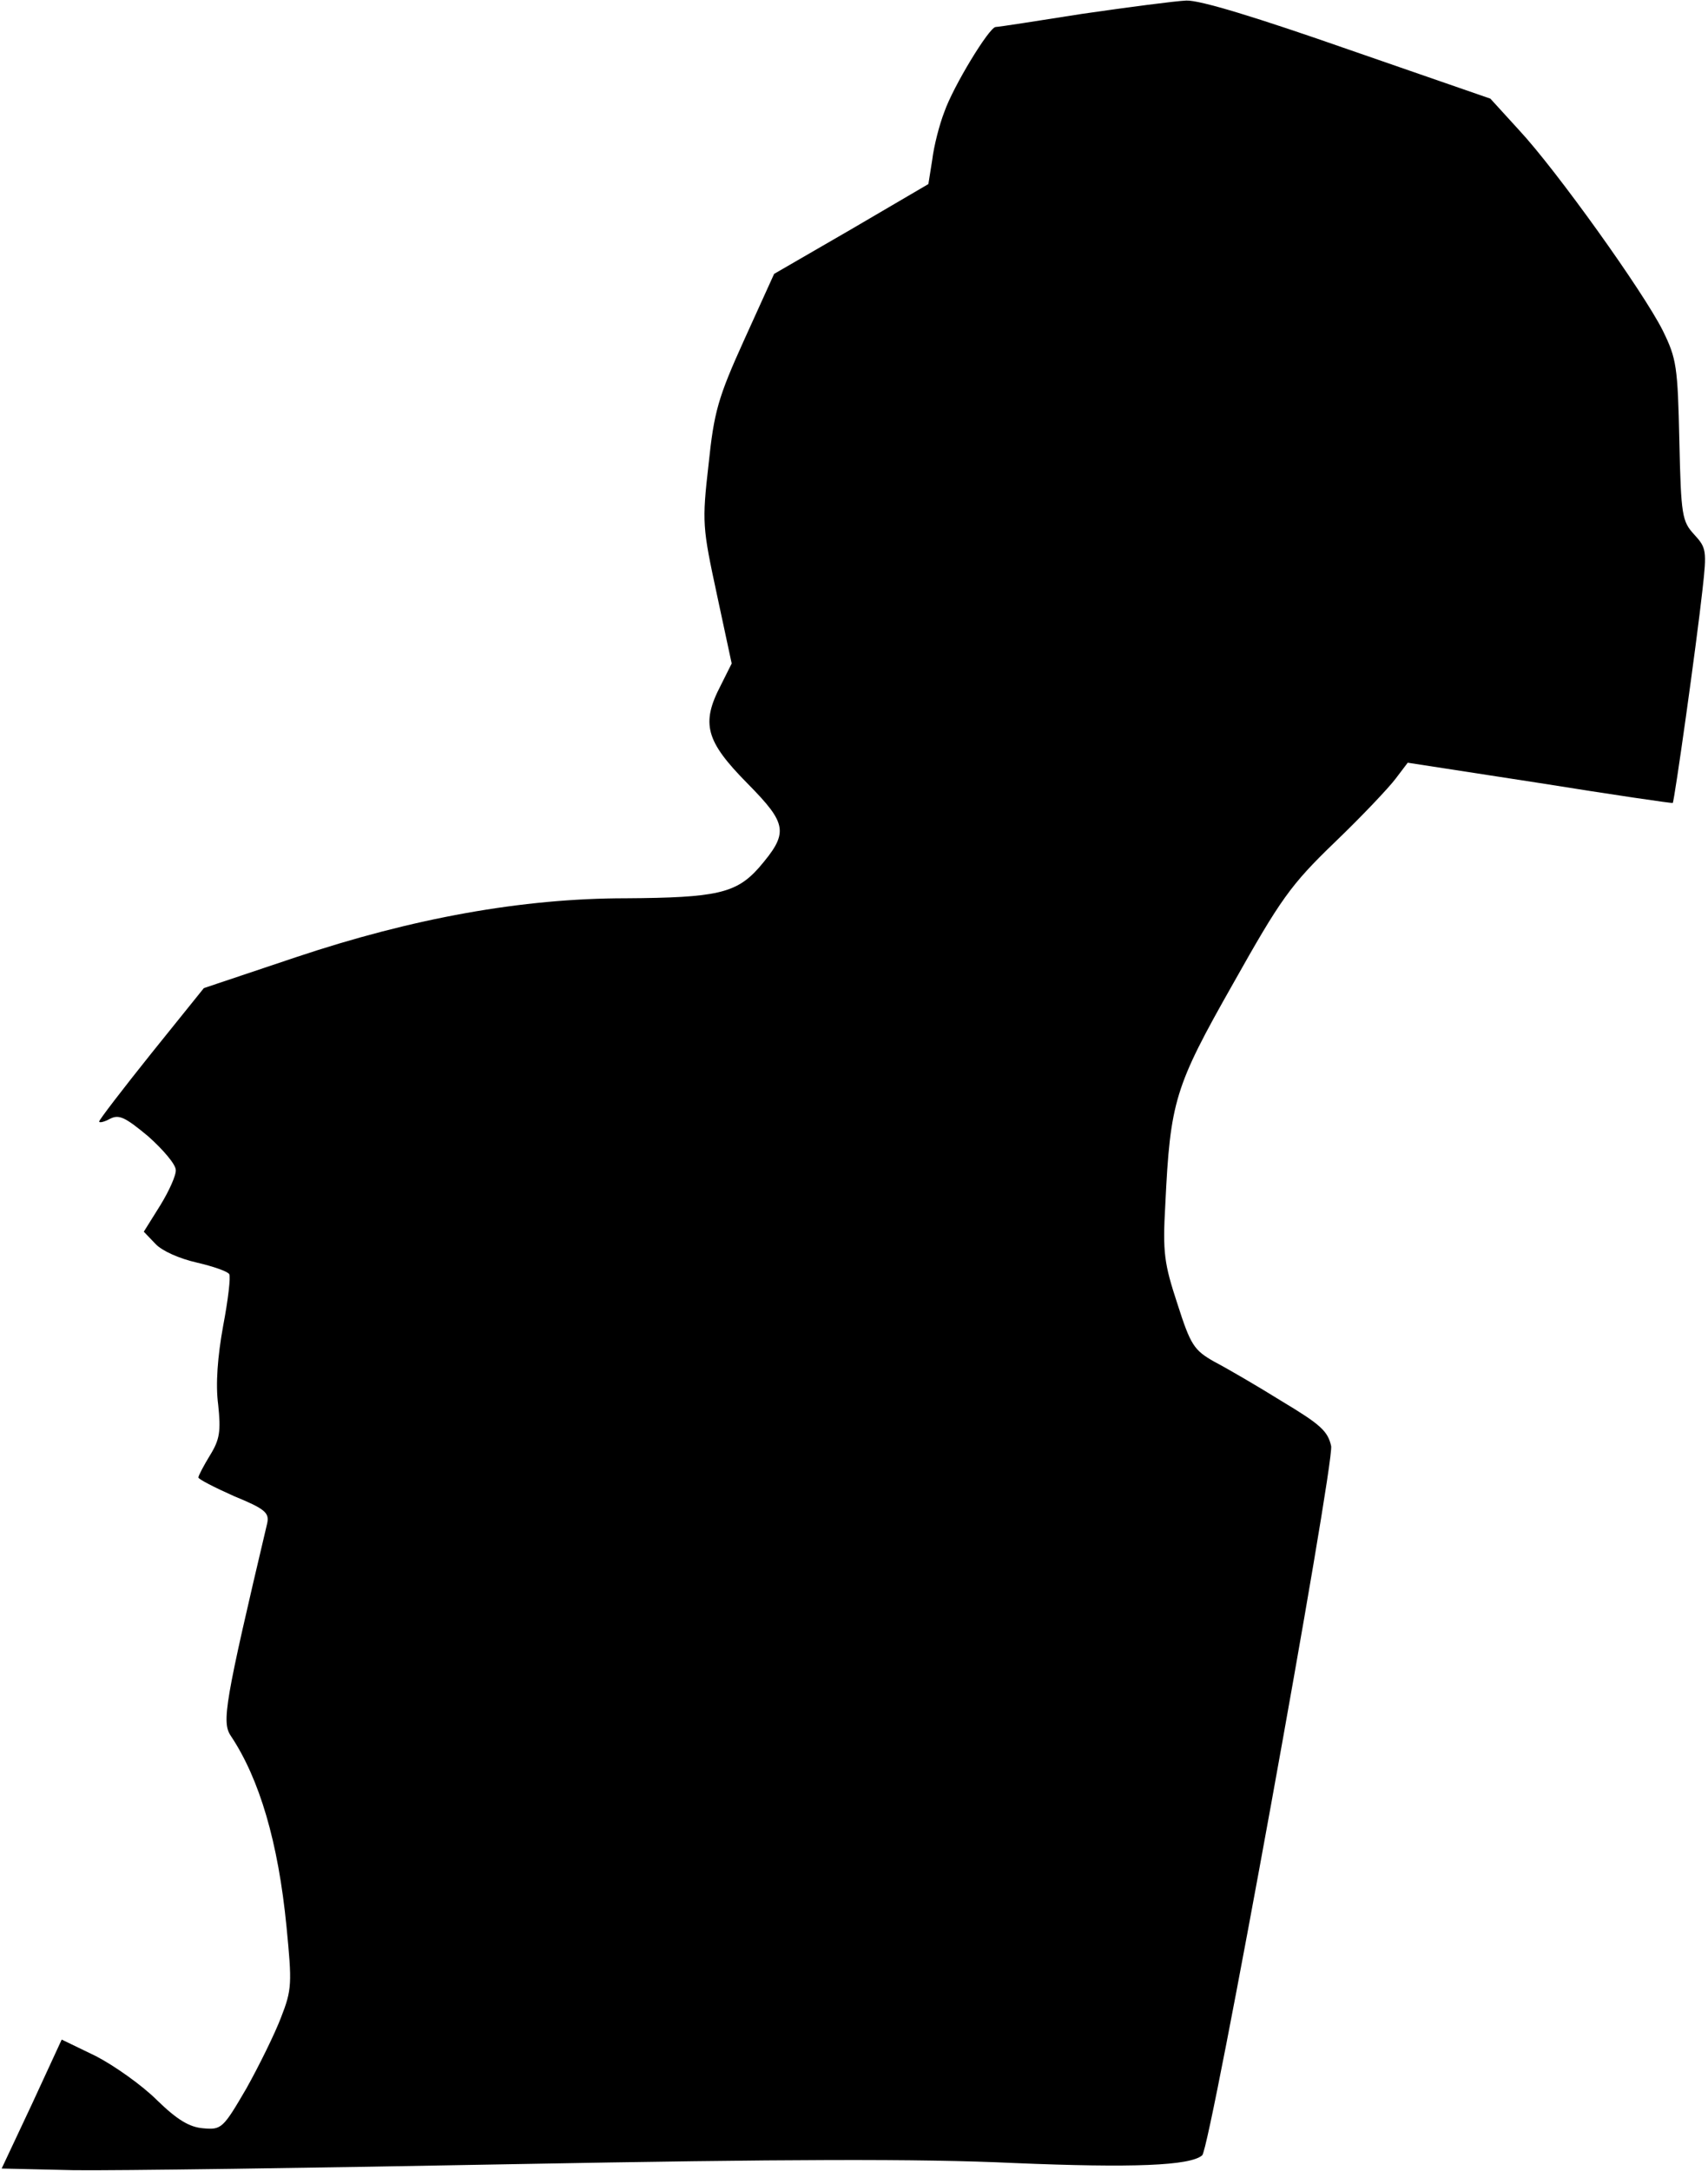 <?xml version="1.0" standalone="no"?>
<!DOCTYPE svg PUBLIC "-//W3C//DTD SVG 20010904//EN"
 "http://www.w3.org/TR/2001/REC-SVG-20010904/DTD/svg10.dtd">
<svg version="1.0" xmlns="http://www.w3.org/2000/svg"
 width="310pt" height="394pt" viewBox="0 0 310 394"
 preserveAspectRatio="xMidYMid meet">
<g transform="translate(0,394) scale(0.1,-0.1)"
fill="#000000" stroke="none">
<path fill="#000000" stroke="none" d="M1965 3915 c-82 -13 -153 -24 -158 -24
-12 -1 -77 -108 -93 -154 -9 -23 -19 -62 -22 -87 l-7 -44 -140 -82 -140 -81
-54 -119 c-48 -106 -55 -131 -65 -227 -12 -105 -11 -114 15 -235 l27 -126 -20
-40 c-36 -69 -27 -101 48 -177 74 -75 76 -90 21 -154 -41 -46 -77 -54 -241
-55 -188 0 -387 -36 -599 -107 l-167 -56 -95 -118 c-52 -65 -95 -121 -95 -124
0 -3 9 -1 20 5 16 8 27 3 69 -32 27 -24 50 -51 50 -61 1 -9 -12 -38 -28 -64
l-30 -48 21 -22 c12 -13 44 -27 75 -34 30 -7 56 -16 59 -21 3 -4 -2 -47 -11
-94 -10 -55 -14 -106 -9 -143 5 -48 3 -63 -15 -92 -11 -18 -21 -37 -21 -40 0
-3 29 -18 65 -34 56 -23 64 -30 60 -49 -77 -326 -83 -361 -66 -386 52 -78 86
-193 101 -346 10 -103 10 -114 -10 -165 -11 -29 -40 -88 -63 -129 -42 -72 -45
-75 -78 -72 -25 2 -47 15 -84 51 -27 27 -78 63 -111 80 l-62 30 -54 -117 -55
-117 131 -3 c72 -1 432 4 801 11 486 9 735 10 905 2 216 -9 320 -5 342 14 15
13 240 1254 234 1287 -6 27 -19 39 -89 81 -45 28 -100 60 -123 72 -37 21 -43
30 -67 105 -24 73 -27 93 -22 180 9 188 17 214 123 401 86 153 104 179 185
257 49 47 98 99 110 115 l22 29 240 -37 c131 -21 240 -37 241 -36 3 3 43 287
54 387 8 71 7 76 -15 100 -22 24 -24 34 -27 170 -3 135 -5 149 -30 200 -35 70
-193 291 -261 364 l-52 57 -257 89 c-166 58 -270 90 -295 89 -21 -1 -105 -12
-188 -24z"/>
</g>
</svg>
